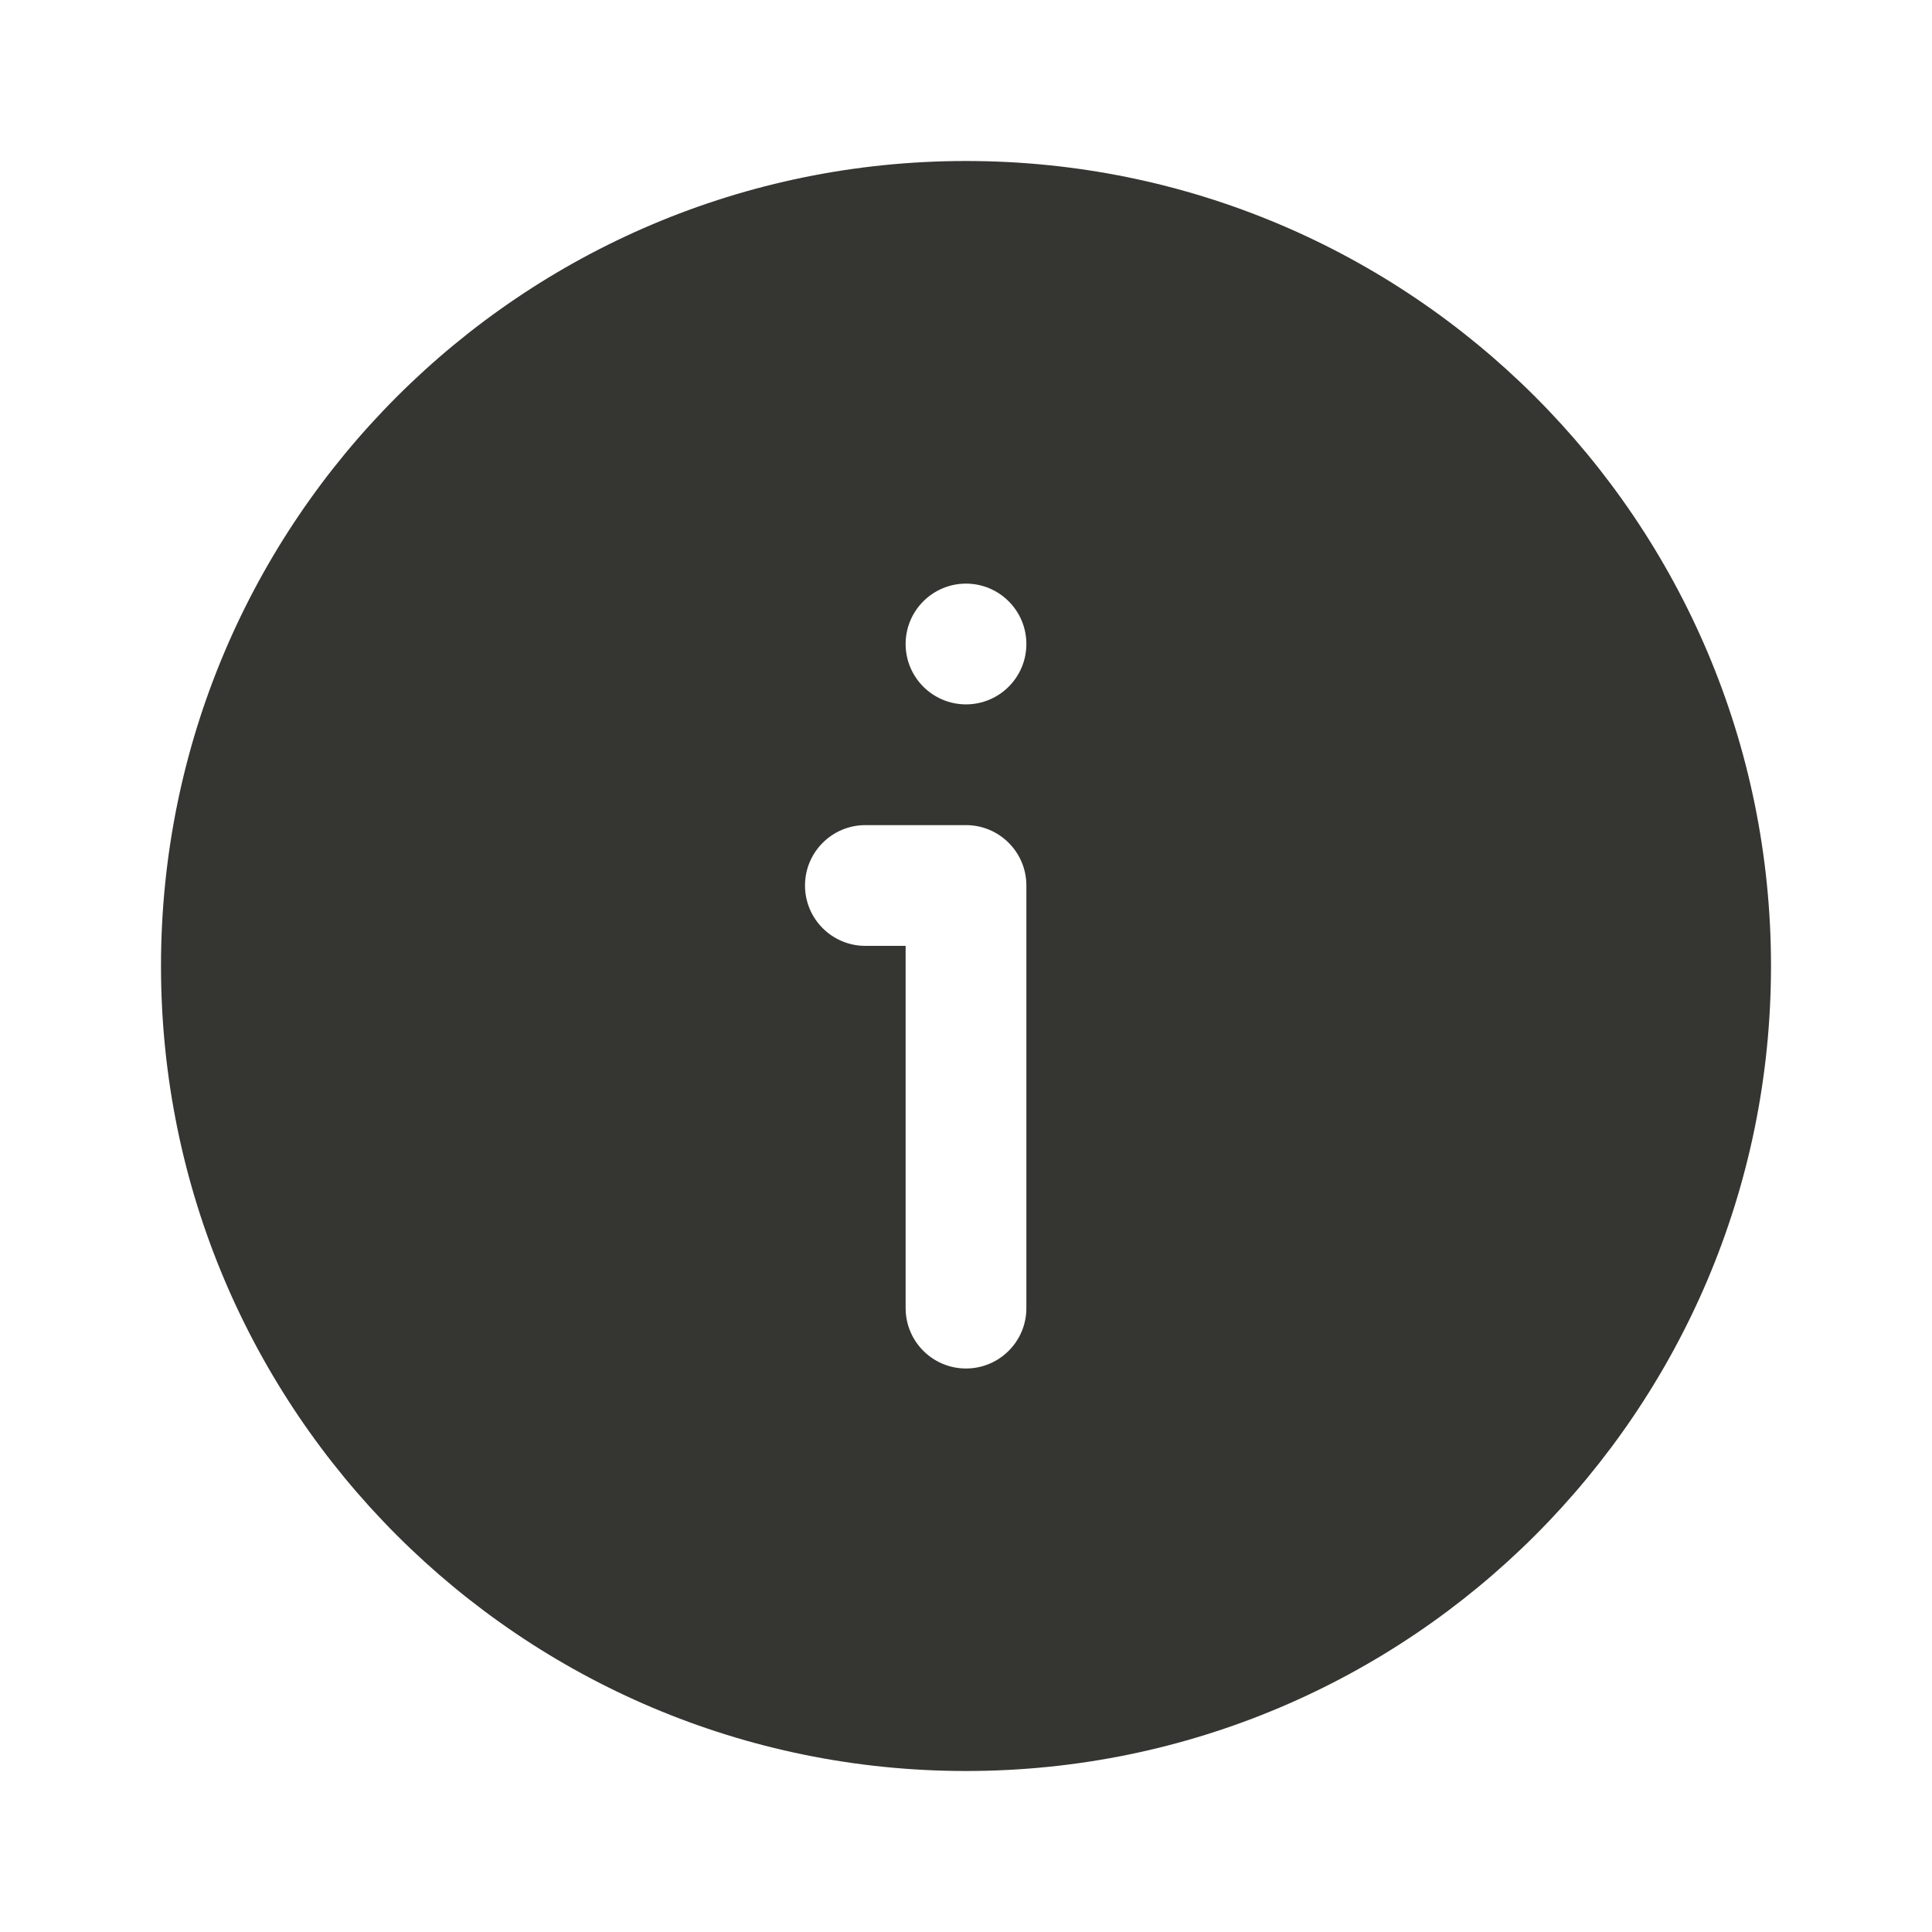 <svg width="24" height="24" viewBox="0 0 24 24" fill="none" xmlns="http://www.w3.org/2000/svg">
<path fill-rule="evenodd" clip-rule="evenodd" d="M12 2C6.477 2 2 6.477 2 12C2 17.523 6.477 22 12 22C17.523 22 22 17.523 22 12C22 6.477 17.523 2 12 2ZM10 11C10 10.586 10.336 10.25 10.75 10.25H12C12.414 10.25 12.75 10.586 12.75 11L12.75 16.25C12.75 16.664 12.414 17 12 17C11.586 17 11.25 16.664 11.25 16.25L11.25 11.75H10.75C10.336 11.75 10 11.414 10 11ZM12 7.25C11.586 7.25 11.25 7.586 11.25 8C11.25 8.414 11.586 8.75 12 8.75C12.414 8.75 12.75 8.414 12.75 8C12.75 7.586 12.414 7.25 12 7.25Z" fill="#353531"/>
</svg>
